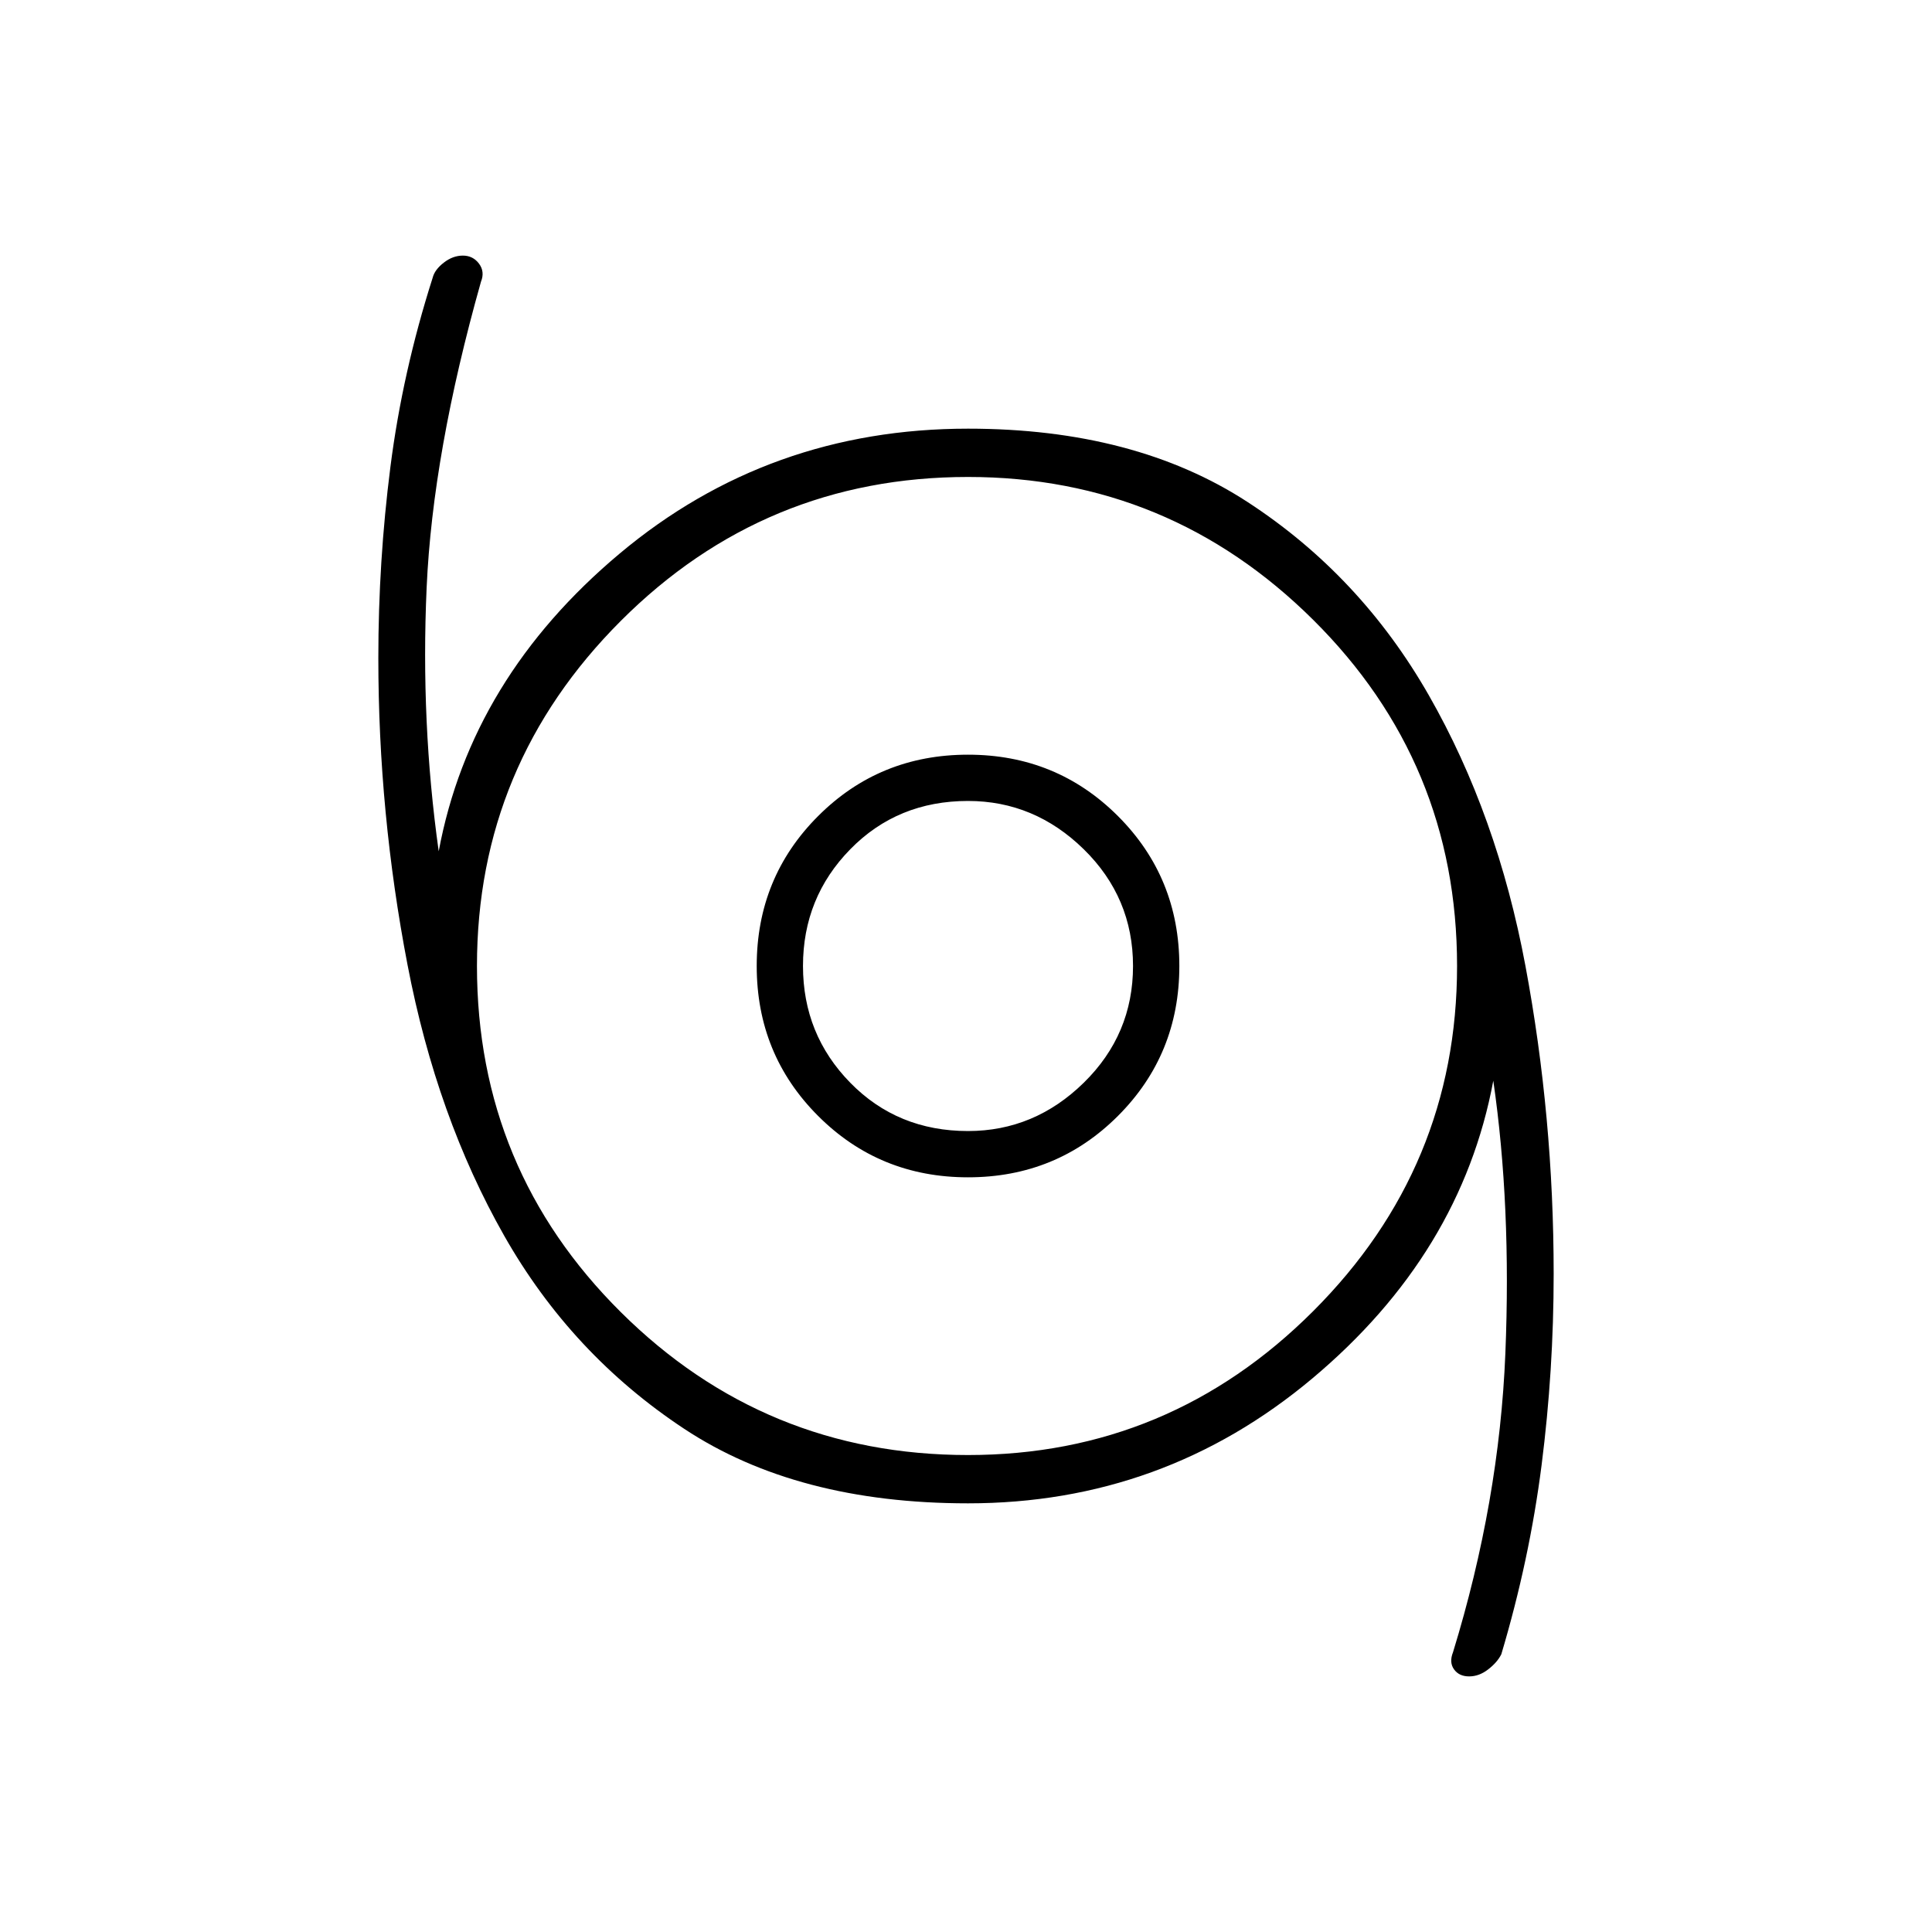 <svg xmlns="http://www.w3.org/2000/svg" height="40" width="40"><path d="M30.417 34.708q-.209 0-.313-.146-.104-.145-.021-.354.959-3.125 1.084-6.187.125-3.063-.25-5.646-.667 3.583-3.75 6.167-3.084 2.583-7.125 2.583-3.542 0-5.875-1.542-2.334-1.541-3.729-4-1.396-2.458-2-5.604-.605-3.146-.605-6.354 0-2 .25-3.958.25-1.959.875-3.917.042-.167.23-.312.187-.146.395-.146.209 0 .334.166.125.167.041.375-1 3.542-1.125 6.334-.125 2.791.25 5.458.667-3.583 3.75-6.167 3.084-2.583 7.209-2.583 3.458 0 5.791 1.521 2.334 1.521 3.75 4 1.417 2.479 2 5.604.584 3.125.584 6.375 0 2-.25 3.958-.25 1.959-.834 3.917-.083.167-.271.312-.187.146-.395.146Zm-10.375-4.583q4.166 0 7.146-2.979 2.979-2.979 2.979-7.146 0-4.208-2.979-7.167-2.98-2.958-7.146-2.958-4.209 0-7.188 2.979T9.875 20q0 4.208 2.979 7.167 2.979 2.958 7.188 2.958Zm0-5.75q1.833 0 3.104-1.271 1.271-1.271 1.271-3.104 0-1.833-1.271-3.104-1.271-1.271-3.104-1.271-1.834 0-3.104 1.271-1.271 1.271-1.271 3.104 0 1.833 1.271 3.104 1.27 1.271 3.104 1.271Zm0-.958q-1.459 0-2.438-1-.979-1-.979-2.417 0-1.417.979-2.417.979-1 2.438-1 1.375 0 2.396 1 1.02 1 1.02 2.417 0 1.417-1.02 2.417-1.021 1-2.396 1Zm0-3.417Z"/></svg>